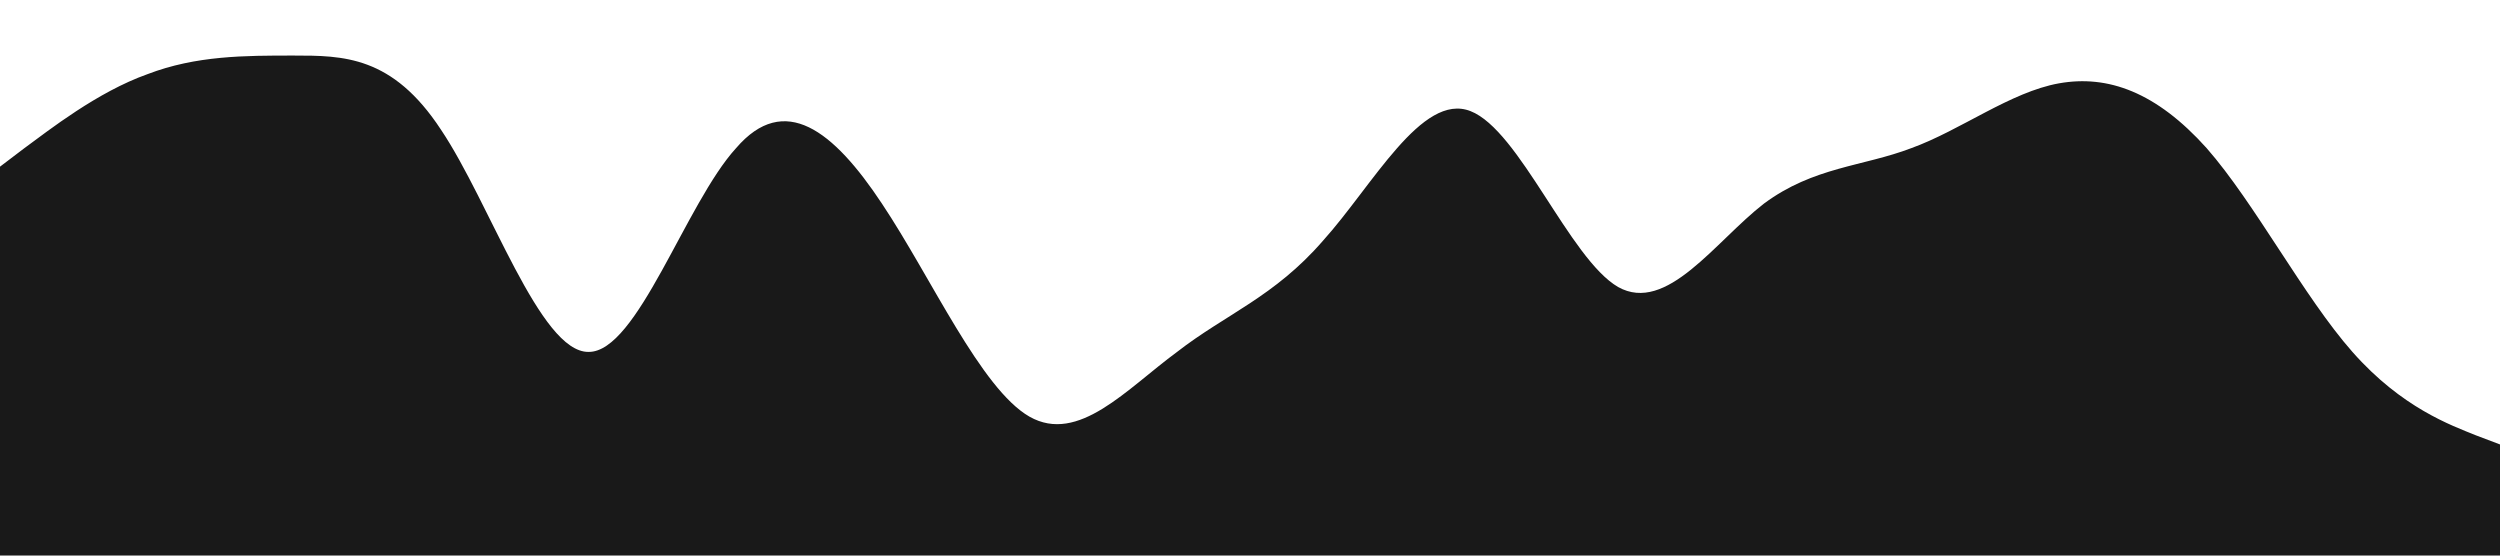 <?xml version="1.0" standalone="no"?><svg xmlns="http://www.w3.org/2000/svg" viewBox="0 0 1440 320"><path fill="#191919" fill-opacity="1" d="M0,96L14.1,85.3C28.2,75,56,53,85,42.7C112.9,32,141,32,169,32C197.6,32,226,32,254,74.7C282.4,117,311,203,339,202.7C367.1,203,395,117,424,85.3C451.8,53,480,75,508,117.3C536.5,160,565,224,593,240C621.2,256,649,224,678,202.7C705.9,181,734,171,762,138.7C790.6,107,819,53,847,64C875.3,75,904,149,932,165.3C960,181,988,139,1016,117.3C1044.7,96,1073,96,1101,85.3C1129.4,75,1158,53,1186,48C1214.1,43,1242,53,1271,85.3C1298.8,117,1327,171,1355,202.7C1383.5,235,1412,245,1426,250.7L1440,256L1440,320L1425.9,320C1411.8,320,1384,320,1355,320C1327.1,320,1299,320,1271,320C1242.4,320,1214,320,1186,320C1157.6,320,1129,320,1101,320C1072.9,320,1045,320,1016,320C988.2,320,960,320,932,320C903.5,320,875,320,847,320C818.8,320,791,320,762,320C734.1,320,706,320,678,320C649.4,320,621,320,593,320C564.7,320,536,320,508,320C480,320,452,320,424,320C395.3,320,367,320,339,320C310.6,320,282,320,254,320C225.9,320,198,320,169,320C141.2,320,113,320,85,320C56.5,320,28,320,14,320L0,320Z"></path></svg>